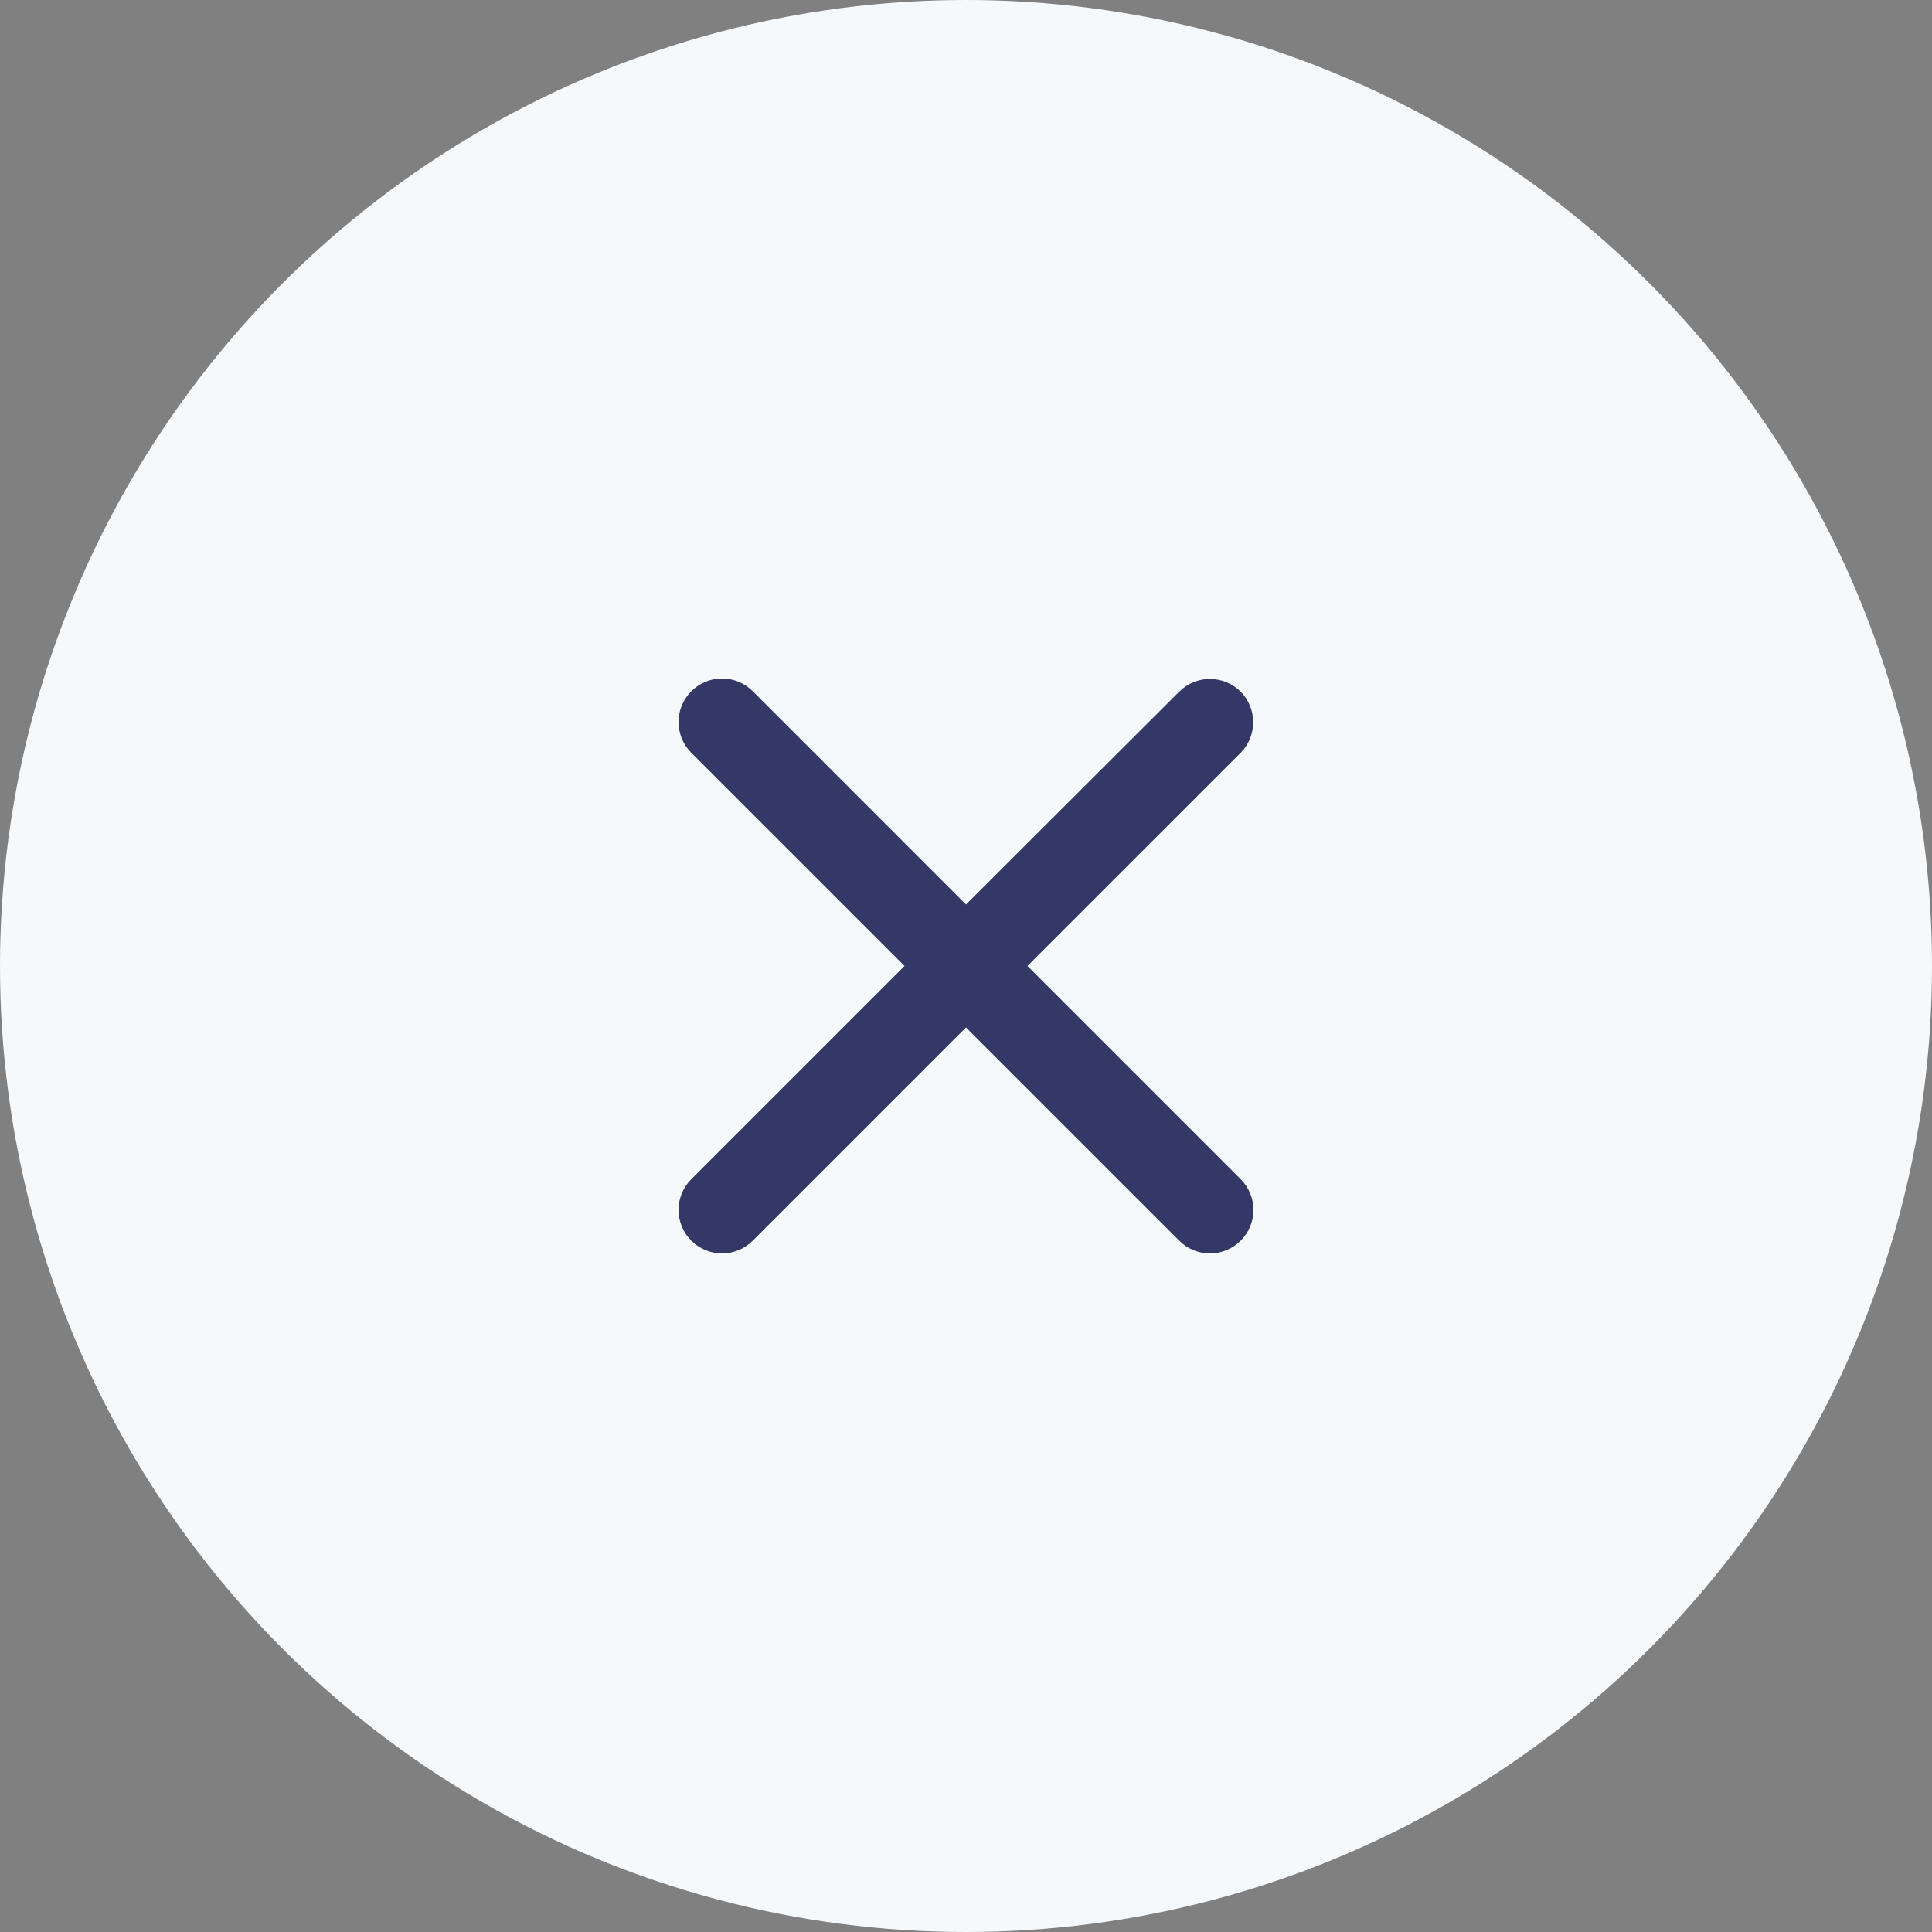 <svg width="48" height="48" viewBox="0 0 48 48" fill="#333866" xmlns="http://www.w3.org/2000/svg">
<rect x="0" y="0" width="48" height="48" fill="#808080" stroke="none"/>
<circle cx="24" cy="24" r="24" fill="#F6F9FC"/>
<path d="M30.825 17.185C30.402 16.763 29.72 16.763 29.297 17.185L24 22.472L18.703 17.174C18.28 16.752 17.598 16.752 17.175 17.174C16.753 17.597 16.753 18.279 17.175 18.702L22.473 23.999L17.175 29.297C16.753 29.719 16.753 30.402 17.175 30.824C17.598 31.247 18.28 31.247 18.703 30.824L24 25.527L29.297 30.824C29.72 31.247 30.402 31.247 30.825 30.824C31.247 30.402 31.247 29.719 30.825 29.297L25.527 23.999L30.825 18.702C31.237 18.29 31.237 17.597 30.825 17.185Z" fill="inherit"/>
</svg>
